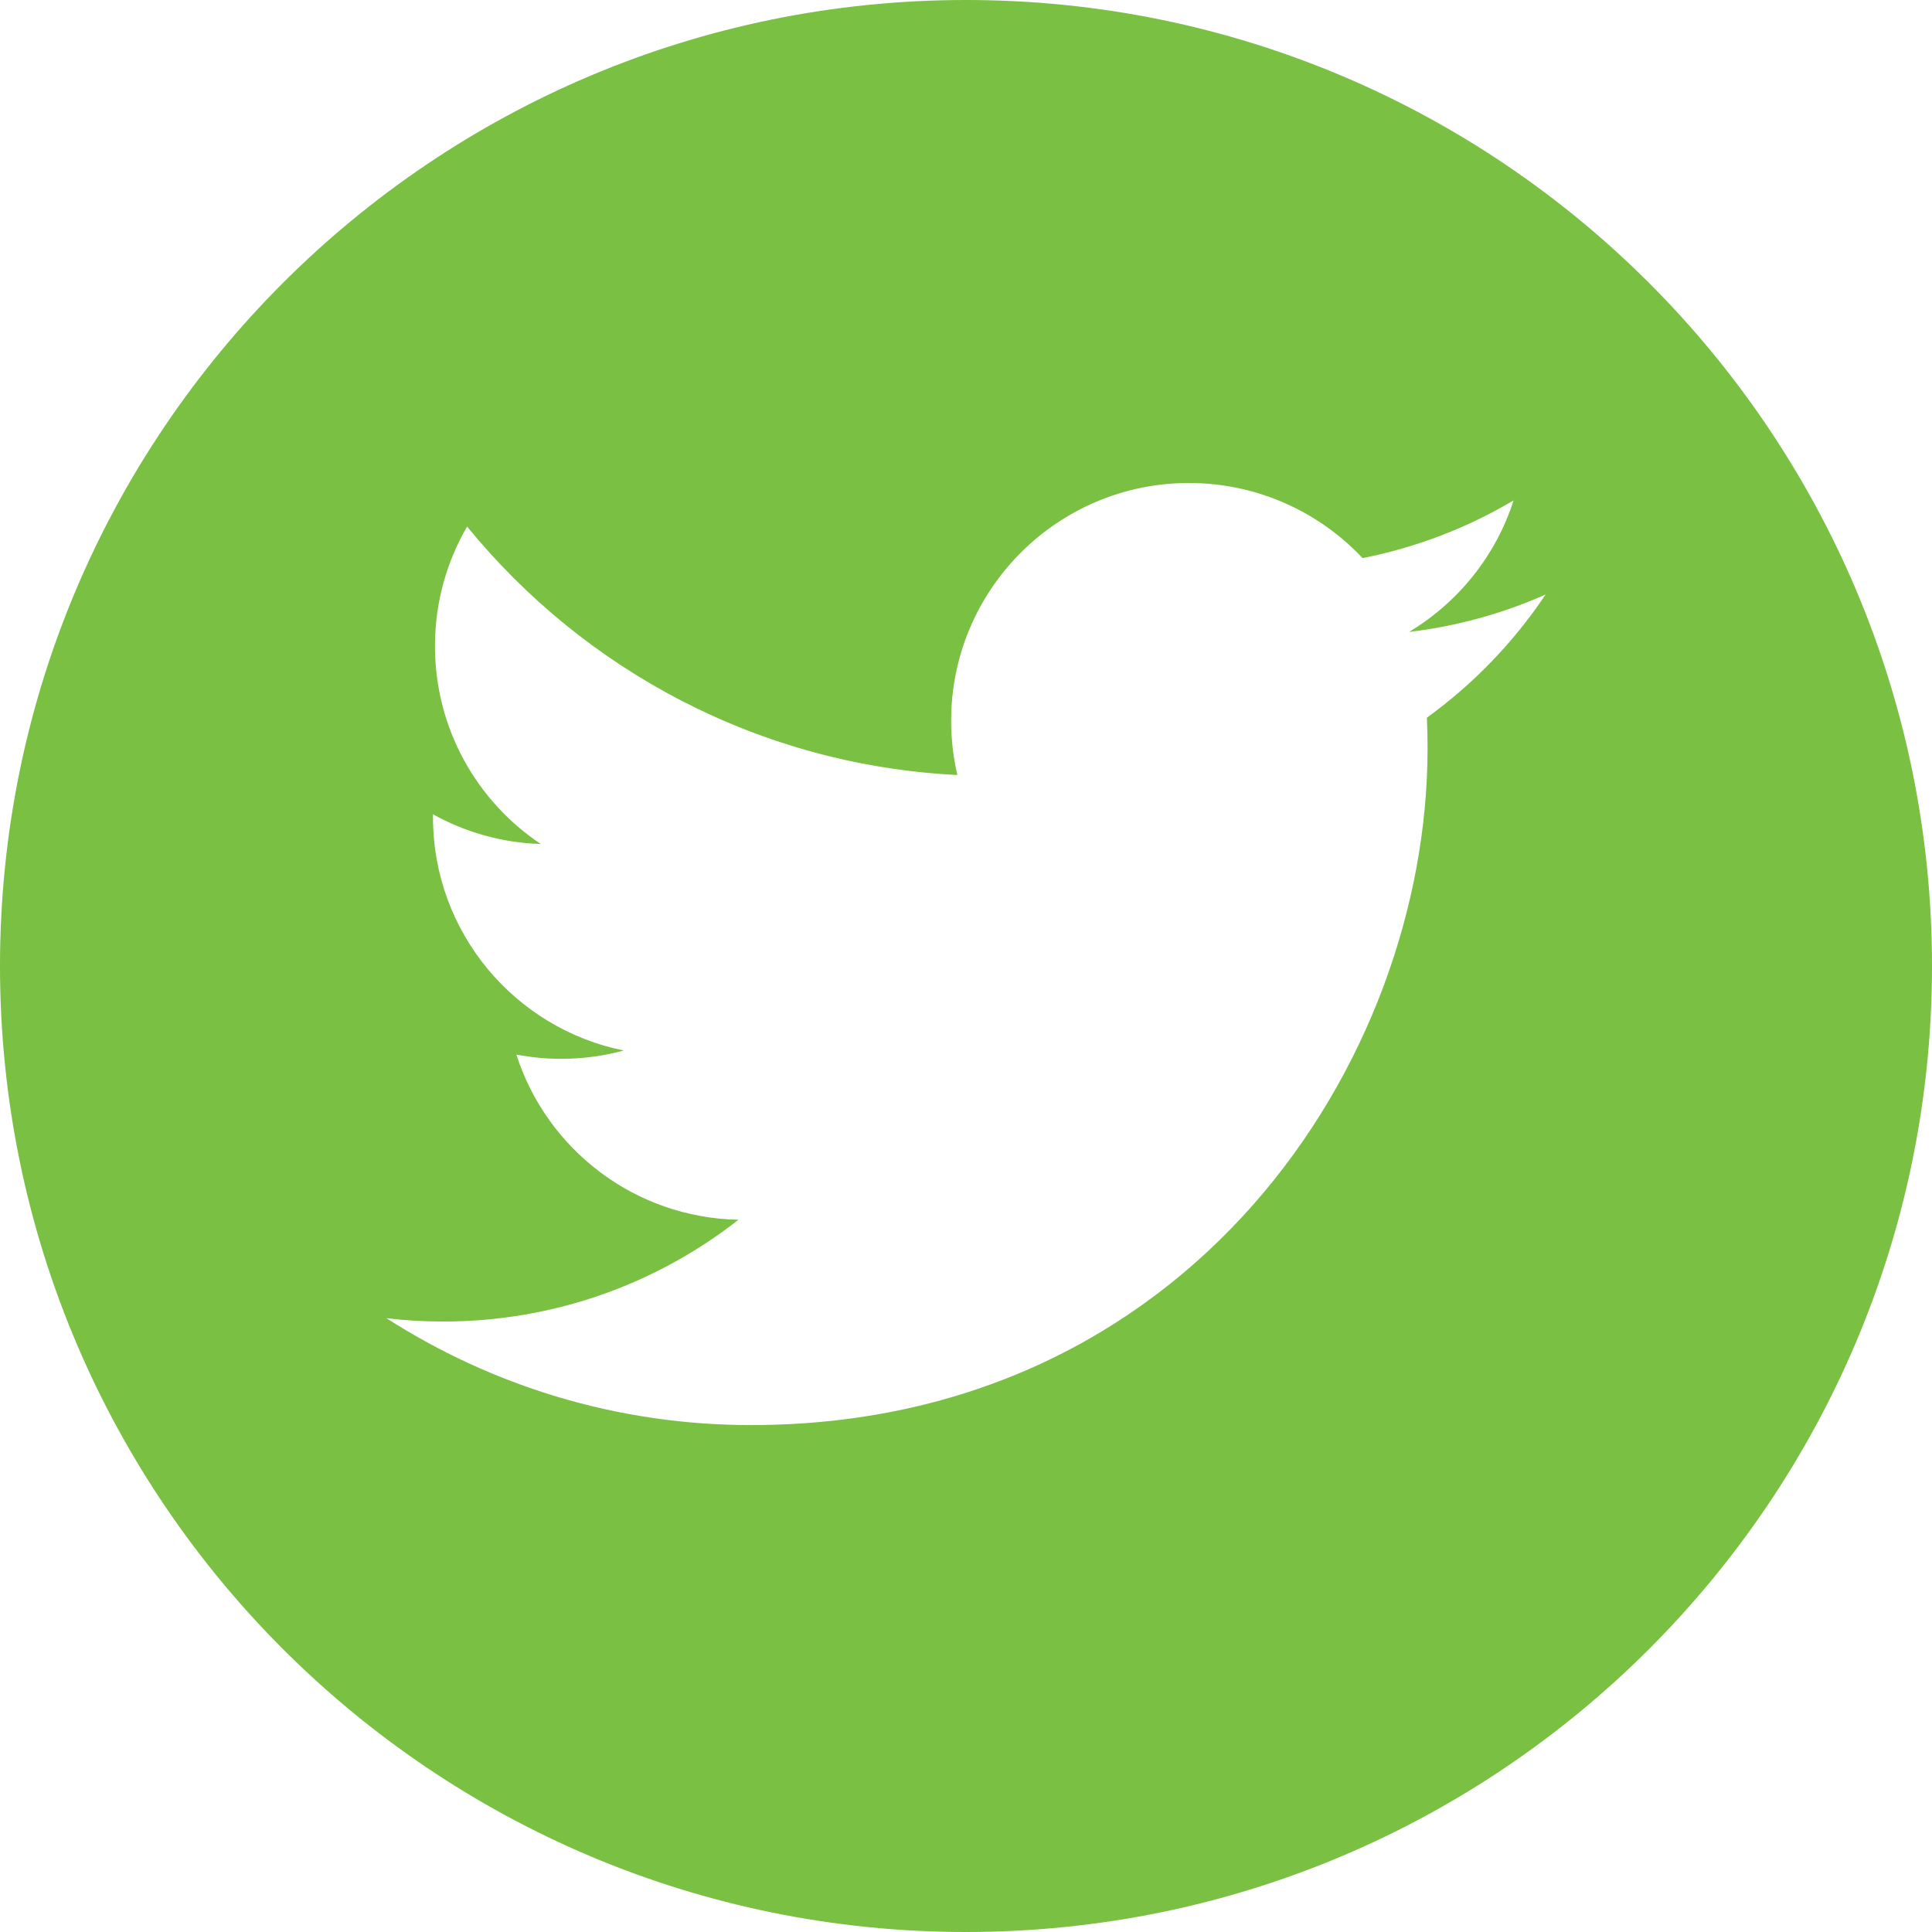 <svg width="42" height="42" viewBox="0 0 42 42" fill="none" xmlns="http://www.w3.org/2000/svg">
<path fill-rule="evenodd" clip-rule="evenodd" d="M21 42C32.598 42 42 32.598 42 21C42 9.402 32.598 0 21 0C9.402 0 0 9.402 0 21C0 32.598 9.402 42 21 42ZM30.631 13.738C31.677 13.613 32.673 13.336 33.6 12.924C32.907 13.961 32.03 14.871 31.019 15.602C31.03 15.823 31.034 16.046 31.034 16.27C31.034 23.102 25.834 30.98 16.325 30.98C13.405 30.98 10.688 30.123 8.4 28.656C8.804 28.705 9.216 28.729 9.634 28.729C12.056 28.729 14.286 27.902 16.054 26.516C13.792 26.474 11.882 24.979 11.225 22.925C11.54 22.986 11.865 23.018 12.198 23.018C12.669 23.018 13.126 22.955 13.56 22.837C11.196 22.361 9.413 20.272 9.413 17.766V17.702C10.111 18.089 10.907 18.322 11.756 18.348C10.367 17.421 9.456 15.839 9.456 14.045C9.456 13.098 9.71 12.21 10.155 11.447C12.706 14.575 16.515 16.633 20.812 16.848C20.724 16.47 20.677 16.075 20.677 15.67C20.677 12.815 22.992 10.5 25.847 10.5C27.333 10.5 28.678 11.128 29.621 12.133C30.798 11.9 31.906 11.471 32.904 10.878C32.518 12.085 31.698 13.098 30.631 13.738Z" fill="#79C043"/>
</svg>
